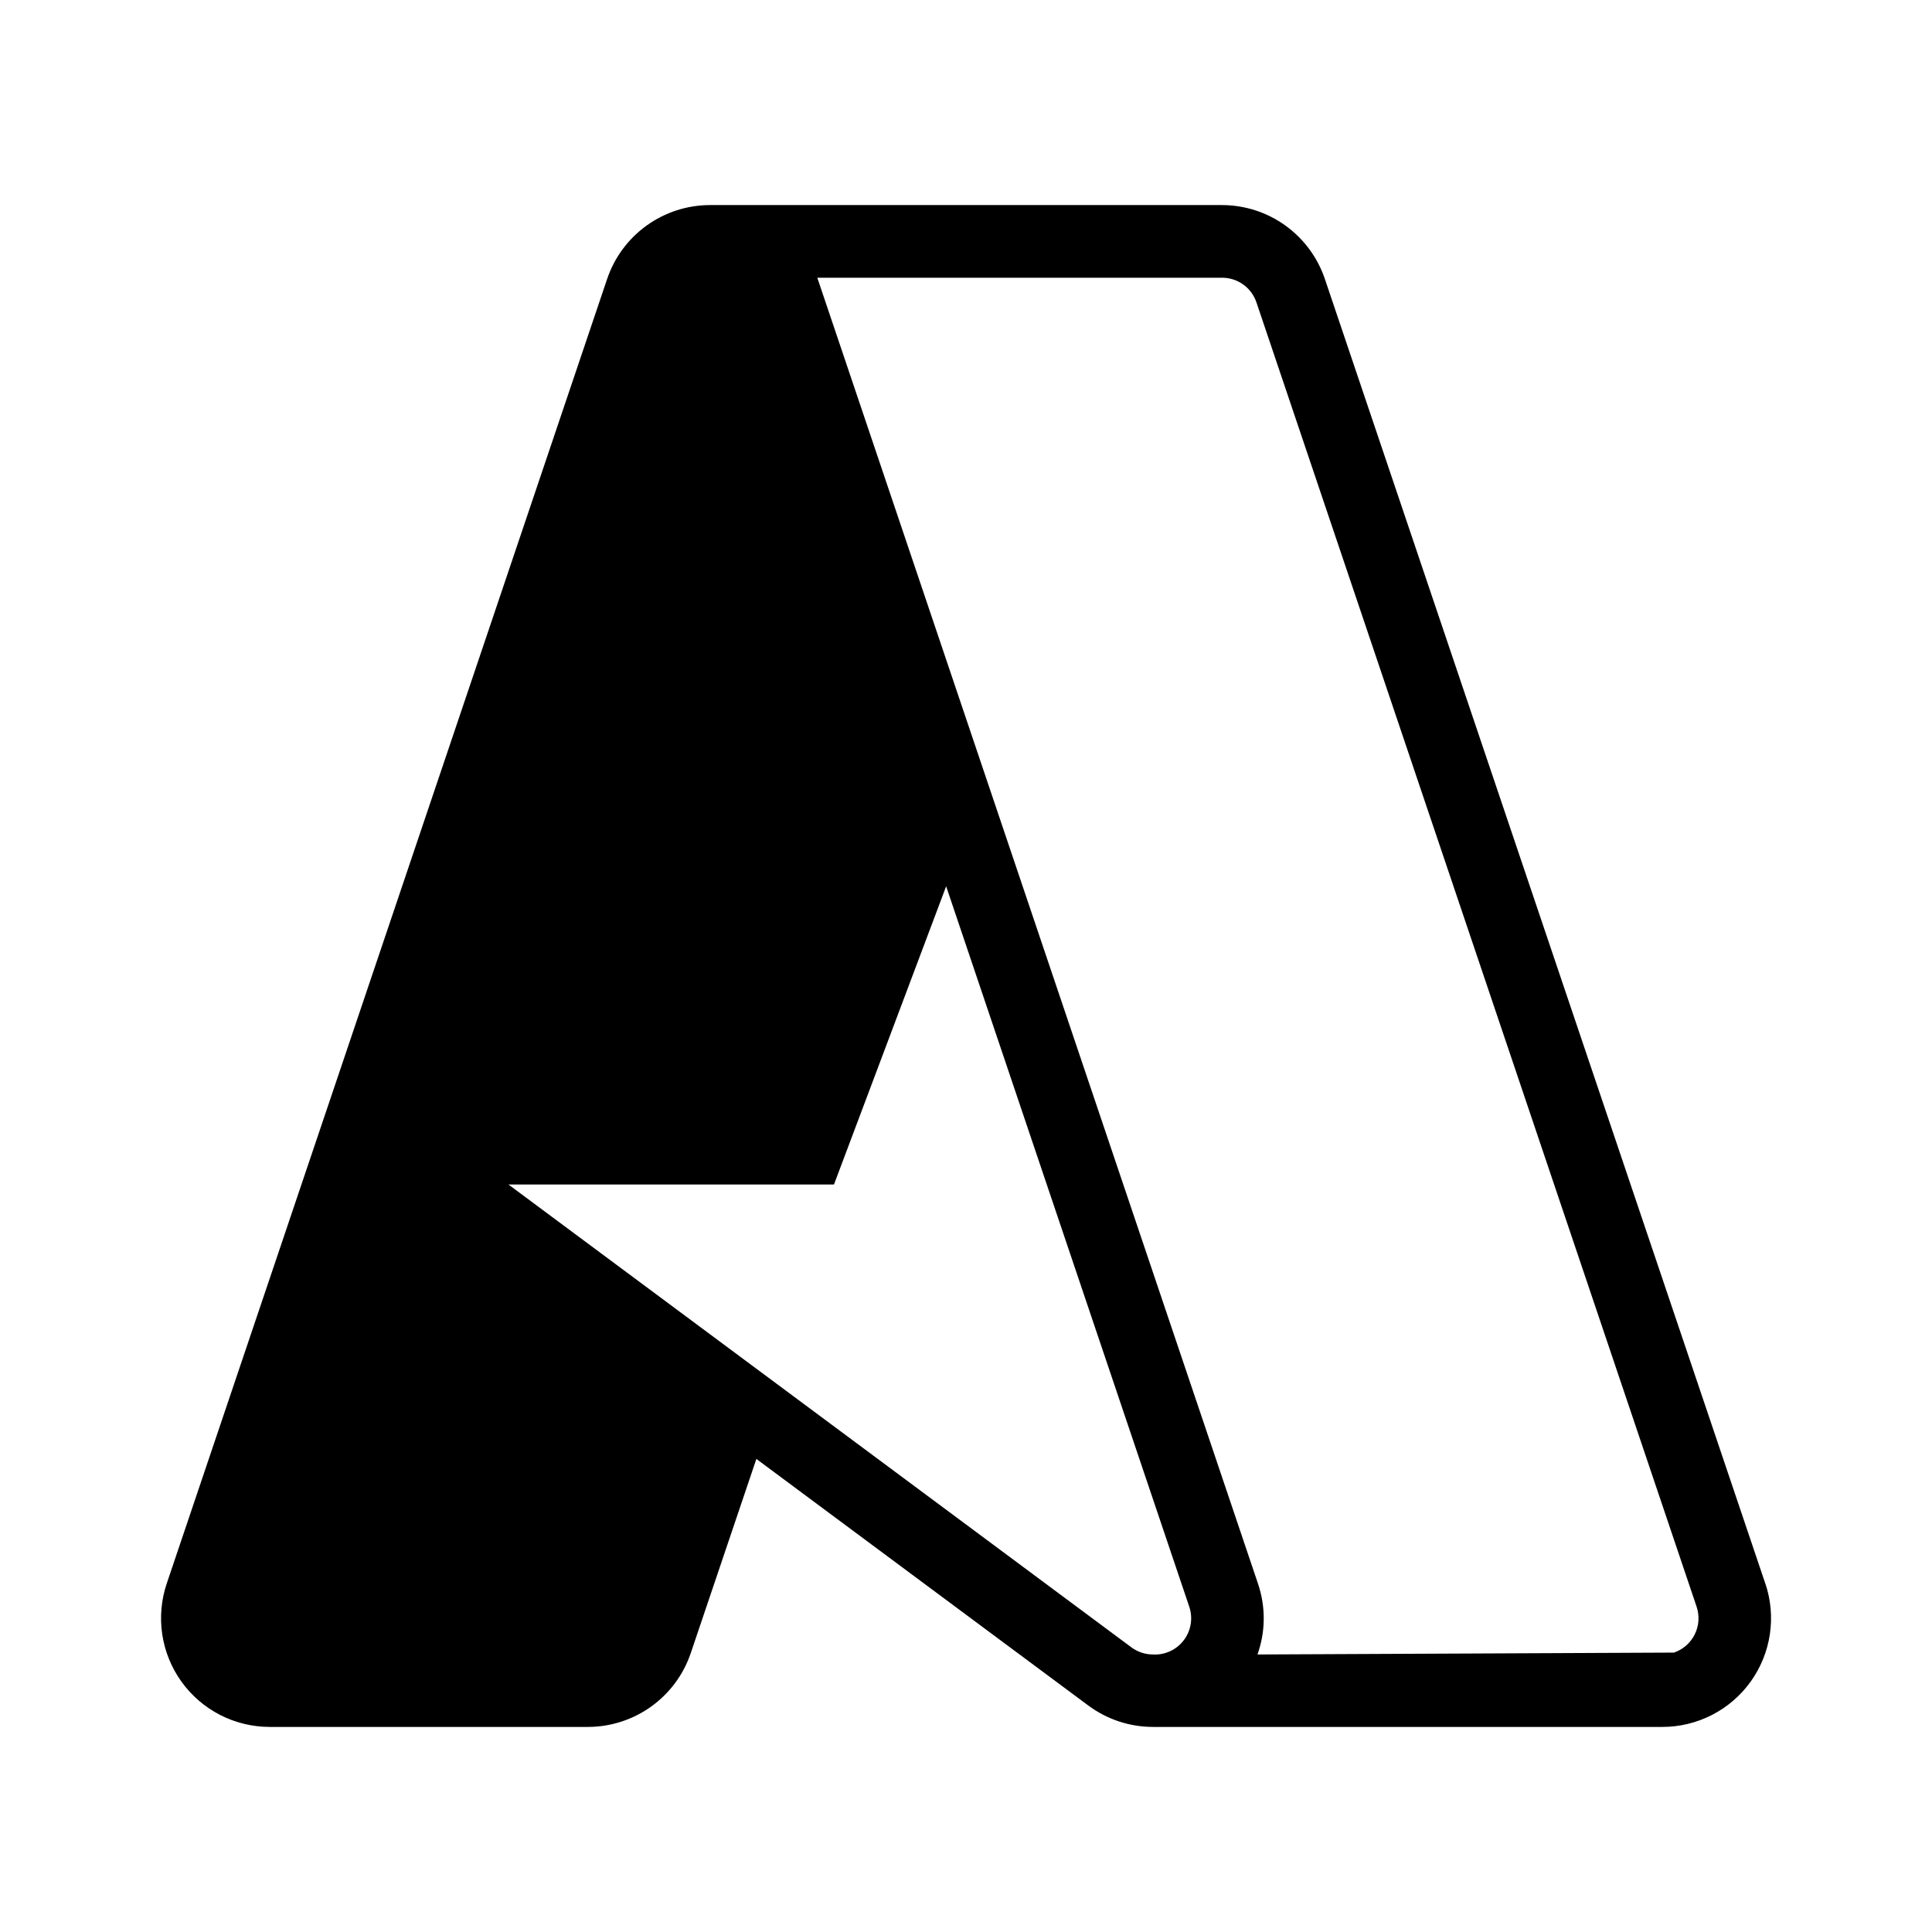 <svg width="192" height="192" viewBox="0 0 192 192" fill="none" xmlns="http://www.w3.org/2000/svg">
<g clip-path="url(#clip0_2_100)">
<path d="M165.193 171.62C166.91 171.622 168.603 171.214 170.131 170.431C171.658 169.648 172.978 168.512 173.979 167.118C174.98 165.723 175.634 164.109 175.887 162.411C176.14 160.713 175.984 158.979 175.433 157.353V157.367L131.667 27.733C130.946 25.592 129.571 23.731 127.736 22.411C125.902 21.092 123.7 20.382 121.44 20.38H70.56C68.3 20.382 66.098 21.092 64.264 22.411C62.429 23.731 61.054 25.592 60.333 27.733L16.573 157.36C16.024 158.986 15.869 160.719 16.123 162.416C16.376 164.113 17.031 165.726 18.032 167.119C19.032 168.513 20.351 169.649 21.878 170.431C23.406 171.214 25.097 171.621 26.813 171.62H58.42C60.681 171.62 62.884 170.91 64.72 169.591C66.556 168.271 67.932 166.409 68.653 164.267L75.167 144.987L108.147 169.487C110.013 170.873 112.267 171.62 114.587 171.62M94.027 88.08L118.187 159.673C118.37 160.214 118.421 160.791 118.337 161.355C118.254 161.92 118.037 162.457 117.704 162.921C117.372 163.385 116.935 163.764 116.427 164.026C115.92 164.288 115.358 164.425 114.787 164.427L114.587 164.42C113.814 164.421 113.061 164.173 112.44 163.713L50.527 117.713H82.88M124.967 164.42C125.74 162.247 125.833 159.793 125.013 157.367L81.267 27.733C81.251 27.689 81.236 27.644 81.22 27.6H121.447C122.199 27.599 122.933 27.834 123.546 28.271C124.158 28.709 124.618 29.328 124.86 30.04L168.607 159.673C168.912 160.577 168.846 161.564 168.423 162.419C168.001 163.274 167.256 163.927 166.353 164.233" fill="black"/>
</g>
<defs>
<clipPath id="clip0_2_100">
<rect width="160" height="160" fill="white" transform="translate(16 16)"/>
</clipPath>
</defs>
</svg>
